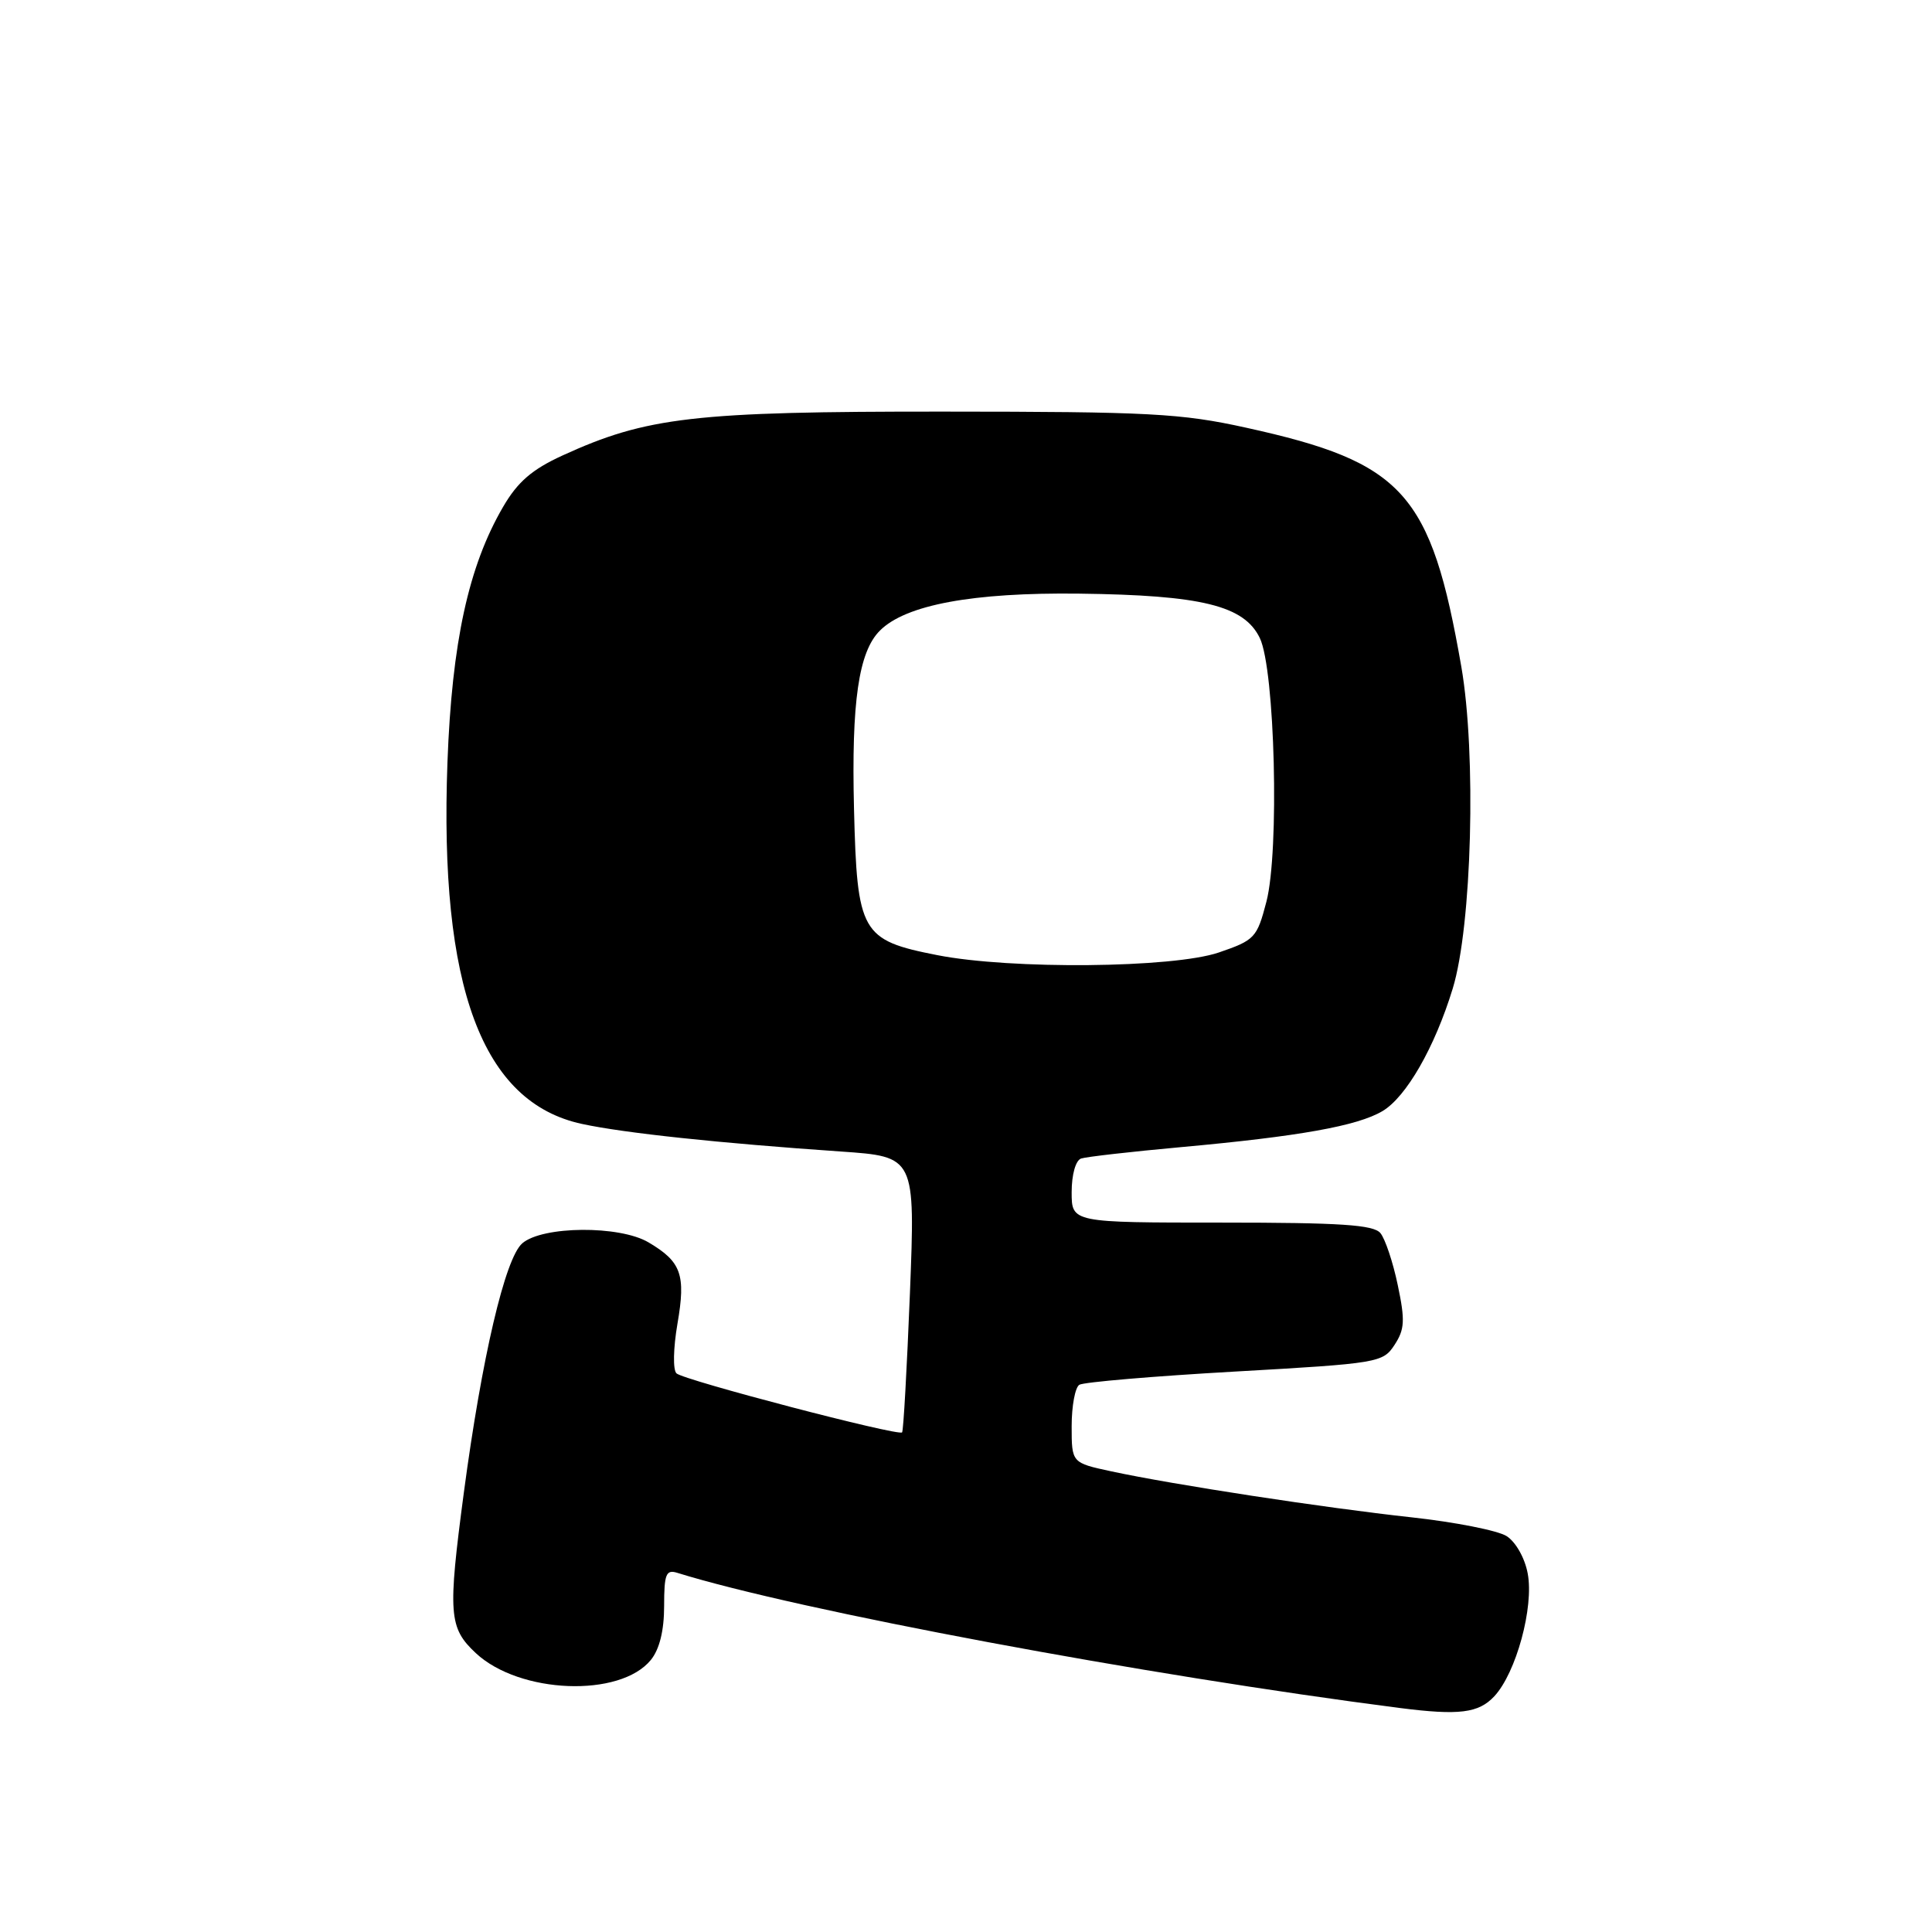 <?xml version="1.0" encoding="UTF-8" standalone="no"?>
<!DOCTYPE svg PUBLIC "-//W3C//DTD SVG 1.1//EN" "http://www.w3.org/Graphics/SVG/1.1/DTD/svg11.dtd" >
<svg xmlns="http://www.w3.org/2000/svg" xmlns:xlink="http://www.w3.org/1999/xlink" version="1.1" viewBox="0 0 256 256">
 <g >
 <path fill="currentColor"
d=" M 198.00 224.77 C 200.90 221.66 203.27 212.95 202.43 208.50 C 202.05 206.44 200.84 204.31 199.63 203.54 C 198.46 202.80 192.78 201.68 187.00 201.05 C 175.52 199.80 155.53 196.74 147.25 194.96 C 142.00 193.83 142.00 193.83 142.00 188.98 C 142.00 186.30 142.46 183.83 143.02 183.49 C 143.59 183.14 152.86 182.35 163.62 181.74 C 182.66 180.66 183.24 180.56 184.78 178.21 C 186.13 176.15 186.20 174.96 185.21 170.28 C 184.58 167.25 183.54 164.15 182.91 163.39 C 182.00 162.29 177.61 162.00 161.88 162.00 C 142.00 162.00 142.00 162.00 142.00 157.97 C 142.00 155.64 142.53 153.76 143.25 153.51 C 143.94 153.28 149.90 152.60 156.50 152.00 C 172.12 150.58 179.86 149.20 183.18 147.23 C 186.33 145.37 190.11 138.78 192.49 131.00 C 195.04 122.70 195.64 99.89 193.63 88.32 C 189.61 65.27 185.99 61.26 165.11 56.67 C 156.50 54.77 152.32 54.55 125.00 54.54 C 91.96 54.52 85.69 55.25 74.52 60.36 C 70.49 62.21 68.59 63.85 66.67 67.15 C 62.08 75.01 59.88 85.12 59.29 101.00 C 58.19 130.80 63.88 146.09 77.13 148.93 C 82.73 150.14 95.29 151.47 111.39 152.58 C 121.28 153.26 121.28 153.26 120.57 171.37 C 120.17 181.33 119.71 189.63 119.53 189.80 C 119.02 190.32 90.60 182.88 89.64 181.98 C 89.15 181.53 89.21 178.63 89.77 175.38 C 90.89 168.89 90.28 167.19 85.93 164.62 C 82.09 162.35 71.88 162.43 69.20 164.75 C 66.93 166.72 63.85 179.86 61.46 197.79 C 59.33 213.86 59.46 215.69 63.04 219.04 C 68.84 224.46 82.17 224.97 86.25 219.94 C 87.39 218.53 88.00 216.05 88.00 212.82 C 88.00 208.56 88.25 207.94 89.75 208.41 C 105.72 213.38 151.80 221.99 185.50 226.32 C 193.33 227.32 195.92 227.00 198.00 224.77 Z  M 124.19 126.56 C 114.10 124.58 113.57 123.63 113.16 107.17 C 112.81 93.00 113.77 86.37 116.59 83.56 C 120.00 80.14 128.89 78.49 143.00 78.66 C 159.23 78.86 164.85 80.24 166.93 84.54 C 168.94 88.70 169.55 112.82 167.80 119.50 C 166.56 124.26 166.26 124.58 161.50 126.21 C 155.42 128.28 133.95 128.48 124.19 126.56 Z "/>
</g>
</svg>